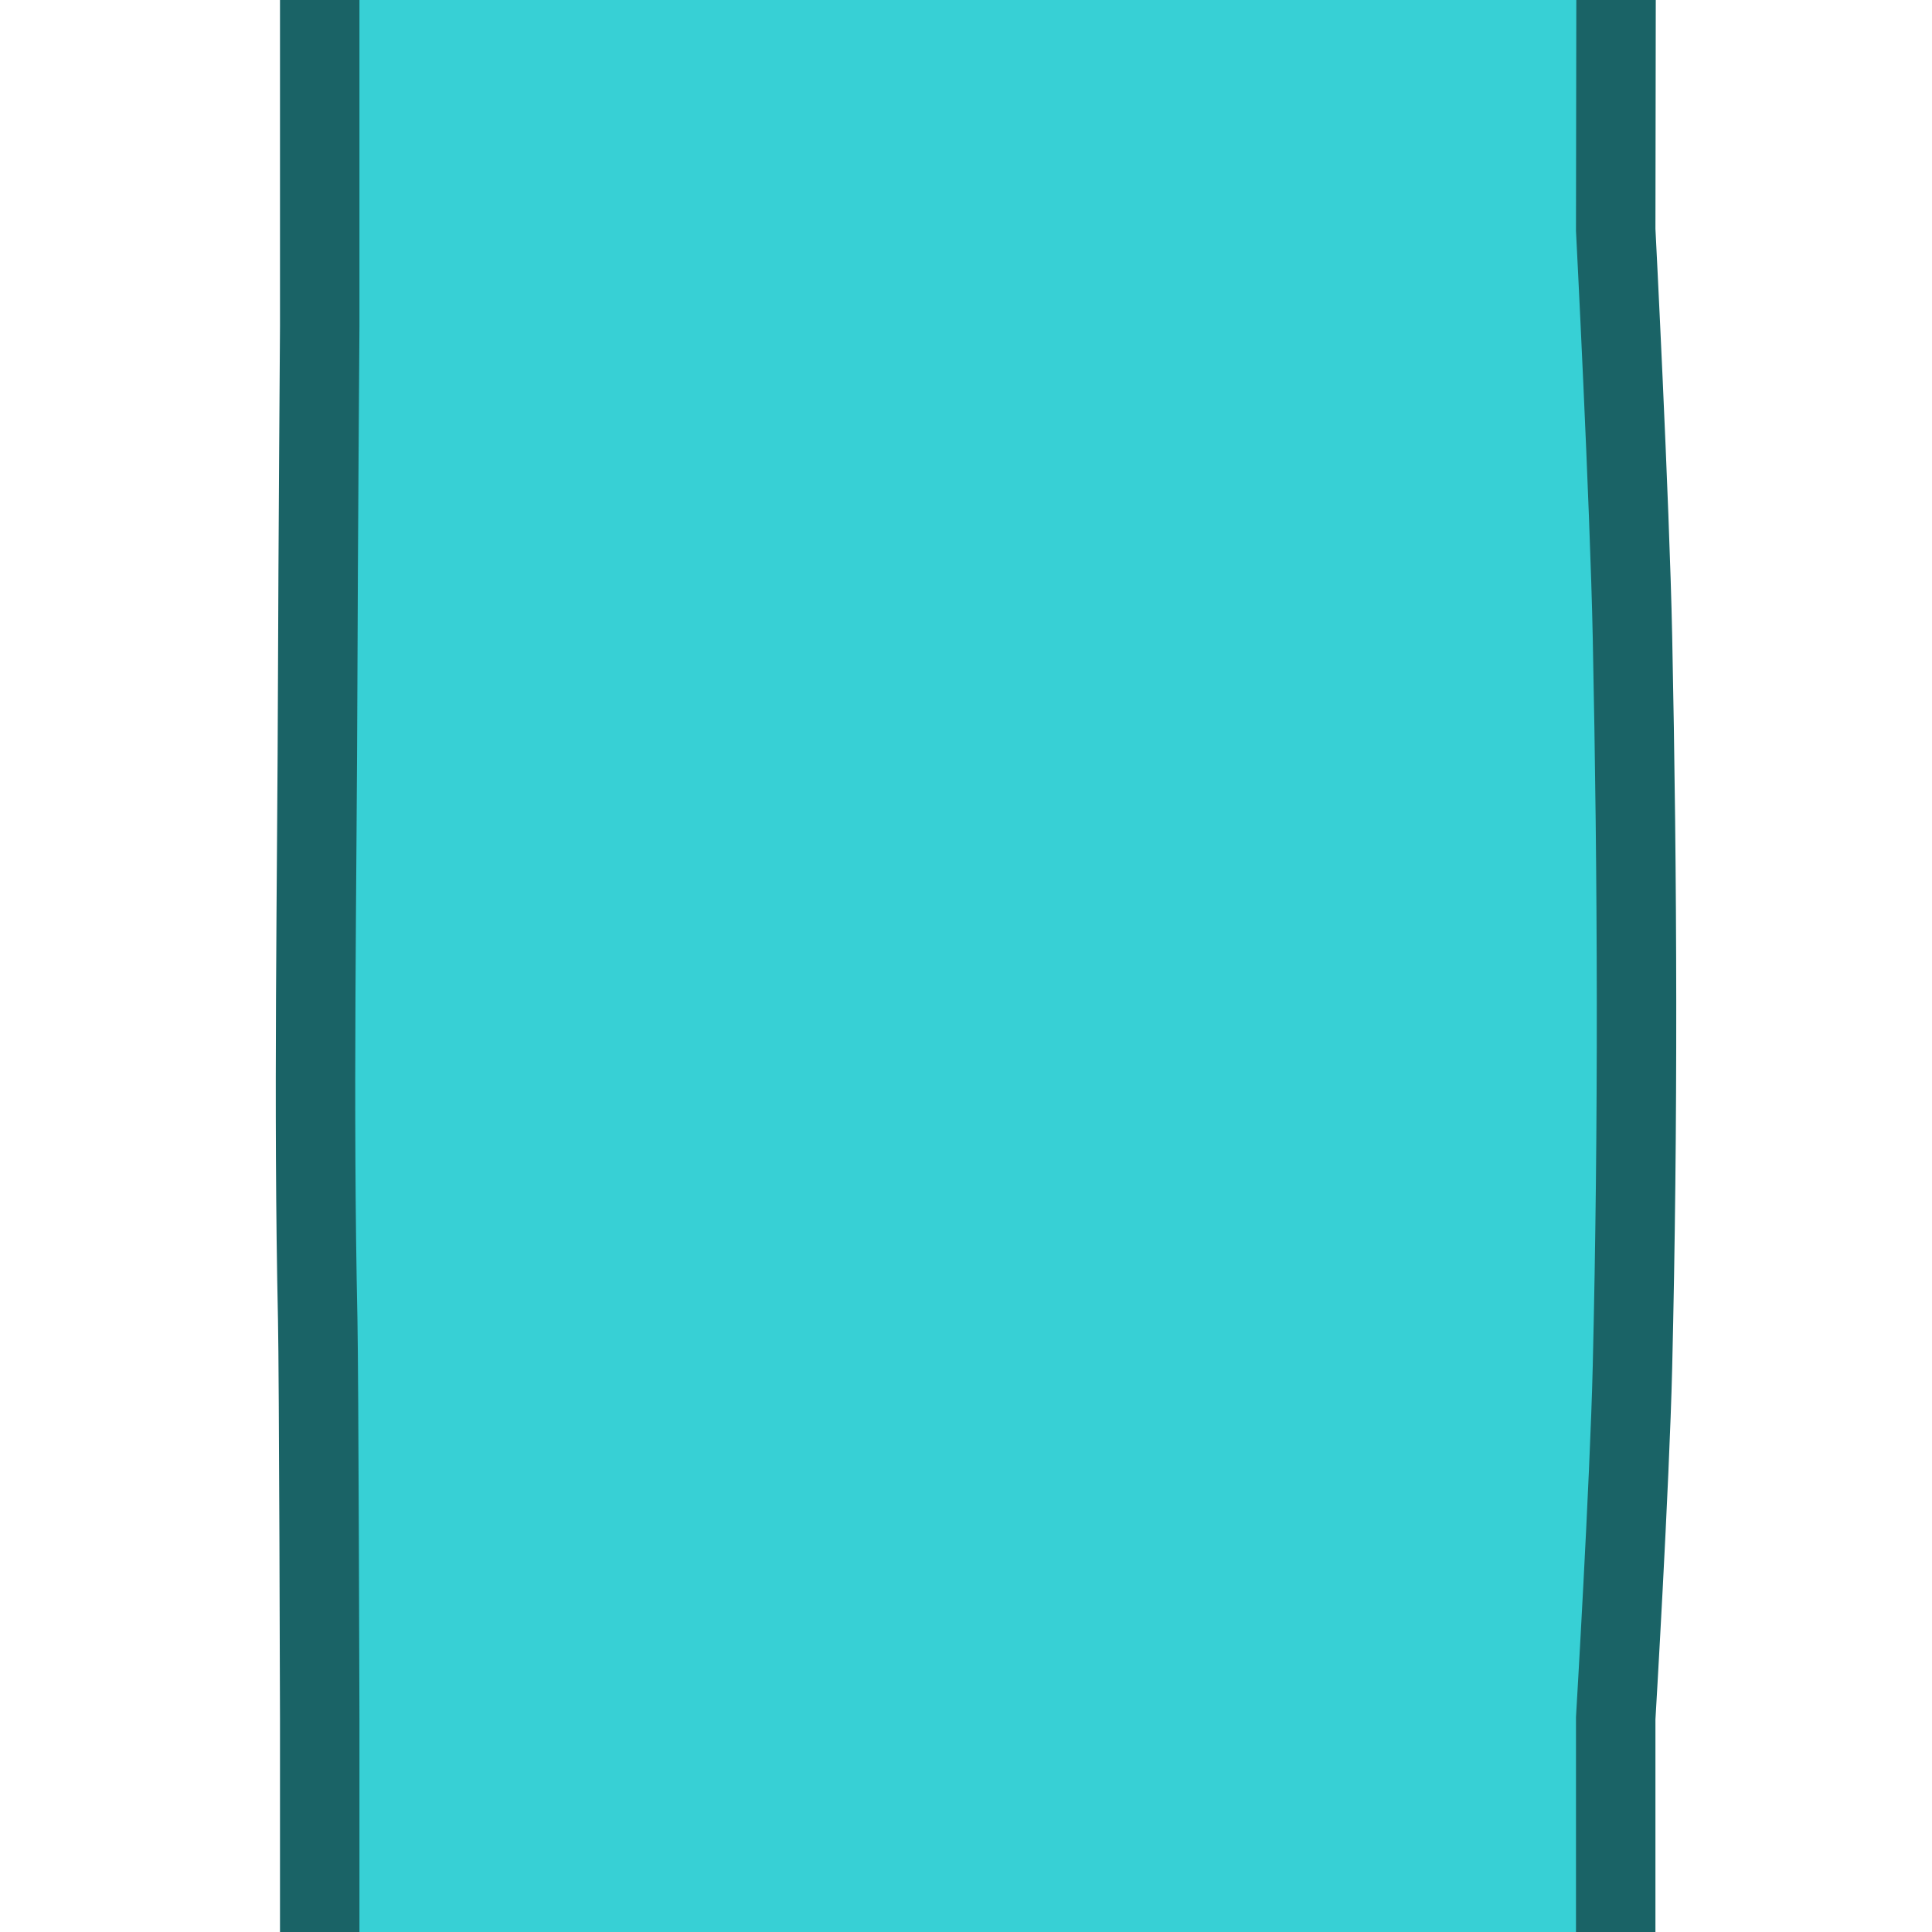 <?xml version="1.0" encoding="UTF-8" standalone="no"?>
<svg
   width="80"
   height="80"
   version="1.1"
   id="svg6"
   sodipodi:docname="ChameleonEdge.svg"
   inkscape:version="1.4.2 (f4327f4, 2025-05-13)"
   xml:space="preserve"
   xmlns:inkscape="http://www.inkscape.org/namespaces/inkscape"
   xmlns:sodipodi="http://sodipodi.sourceforge.net/DTD/sodipodi-0.dtd"
   xmlns="http://www.w3.org/2000/svg"
   xmlns:svg="http://www.w3.org/2000/svg"><defs
     id="defs6" /><sodipodi:namedview
     id="namedview6"
     pagecolor="#ffffff"
     bordercolor="#000000"
     borderopacity="0.25"
     inkscape:showpageshadow="2"
     inkscape:pageopacity="0.0"
     inkscape:pagecheckerboard="0"
     inkscape:deskcolor="#d1d1d1"
     inkscape:zoom="7.0898438"
     inkscape:cx="12.976308"
     inkscape:cy="1.0578512"
     inkscape:window-width="3840"
     inkscape:window-height="2054"
     inkscape:window-x="-11"
     inkscape:window-y="-11"
     inkscape:window-maximized="1"
     inkscape:current-layer="svg6"
     showgrid="false"
     showguides="false"><sodipodi:guide
       position="0,128"
       orientation="0,128"
       id="guide7"
       inkscape:locked="false" /><sodipodi:guide
       position="128,128"
       orientation="128,0"
       id="guide8"
       inkscape:locked="false" /><sodipodi:guide
       position="128,0"
       orientation="0,-128"
       id="guide9"
       inkscape:locked="false" /><sodipodi:guide
       position="0,0"
       orientation="-128,0"
       id="guide10"
       inkscape:locked="false" /><inkscape:grid
       id="grid1"
       units="px"
       originx="0"
       originy="0"
       spacingx="1"
       spacingy="1"
       empcolor="#0099e5"
       empopacity="0.302"
       color="#0099e5"
       opacity="0.149"
       empspacing="5"
       enabled="true"
       visible="false" /></sodipodi:namedview><path
     d="M 66.12,0 H 14.601 c 0.13,7.416 -3.492,45.78 0,80 h 51.519 c 1.474,-19.445 -1.022,-69.192 0,-80 z"
     style="fill:#37d0d5;fill-opacity:1;stroke:#37d0d5;stroke-width:0;stroke-opacity:1"
     id="path17-6"
     sodipodi:nodetypes="ccccc" /><path
     d="m 66.903,80.141 v -8.989 c 0,0 0.578,-9.703 0.694,-14.561 0.24,-10.07 0.207,-20.149 0,-30.22 C 67.481,20.749 66.903,9.516 66.903,9.516 l 0.014,-9.537 M 13.239,-0.333 V 13.506 c 0,0 -0.069,9.603 -0.083,14.404 -0.026,8.91 -0.192,17.821 0,26.729 0.046,2.124 0.083,16.513 0.083,16.513 v 8.989"
     style="fill:#37d0d5;fill-opacity:1;stroke:#1a6366;stroke-width:3.29;stroke-linecap:butt;stroke-dasharray:none;stroke-opacity:1"
     id="path17-2"
     sodipodi:nodetypes="ccaaccccascc" /></svg>
